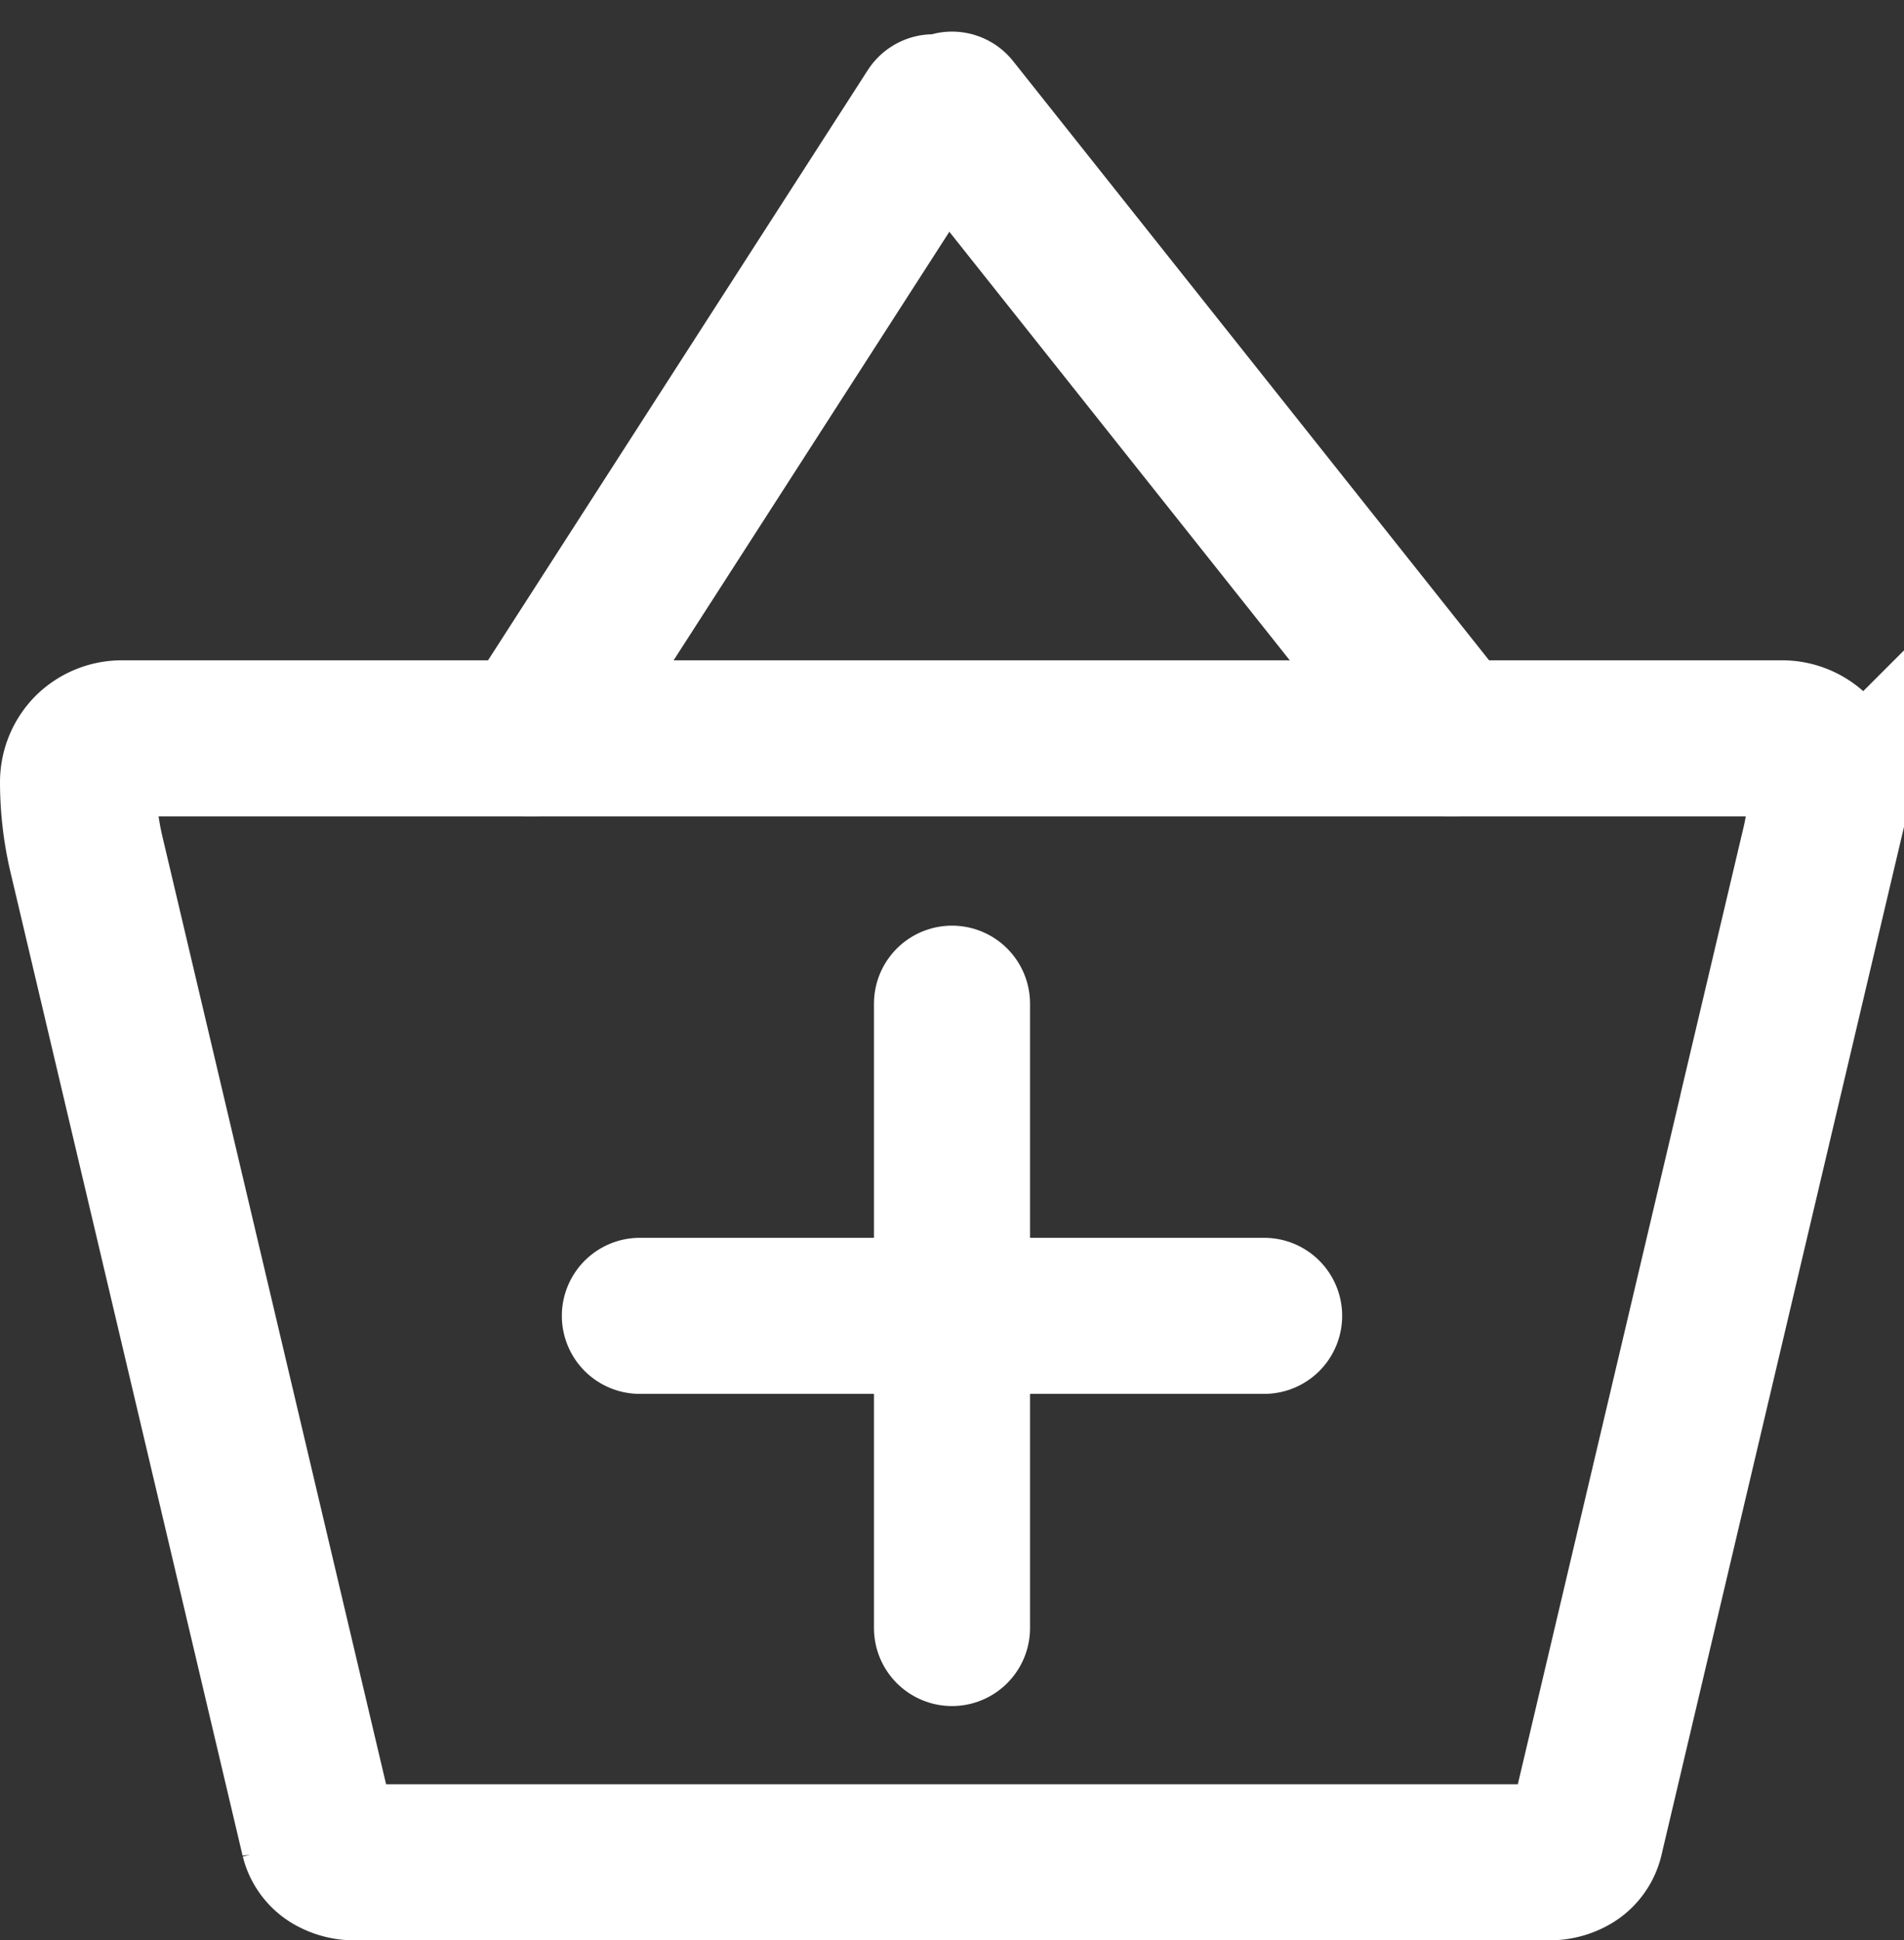 <svg xmlns="http://www.w3.org/2000/svg" width="24.4" height="24.861" viewBox="0 0 24.4 24.861">
  <rect x="0" y="0" width="24.4" height="24.861" fill="#333333" stroke="none"/>
  <g id="basket-plus" transform="translate(0.2 0.661)">
    <path id="Vector" d="M.555,8a.569.569,0,0,0-.392.163h0A.569.569,0,0,0,0,8.555H0a4.068,4.068,0,0,0,.108.932l2.974,12.6a.387.387,0,0,0,.168.233h0a.554.554,0,0,0,.287.082H18.862a.554.554,0,0,0,.287-.082h0a.389.389,0,0,0,.168-.233l3-12.717a3.025,3.025,0,0,0,.081-.693V8.555a.569.569,0,0,0-.163-.392h0A.569.569,0,0,0,21.845,8Z" transform="translate(0.8 0.8)" fill="none" stroke="#fff" stroke-linecap="round" stroke-width="2" stroke-dasharray="0 0"/>
    <path id="Vector-2" data-name="Vector" d="M4.8,8,9.962-.022" transform="translate(1.8 0.8)" fill="none" stroke="#fff" stroke-linecap="round" stroke-width="2" stroke-dasharray="0 0"/>
    <path id="Vector-3" data-name="Vector" d="M12.8,0l6.4,8.056" transform="translate(-0.8 0.744)" fill="none" stroke="#fff" stroke-linecap="round" stroke-width="2" stroke-dasharray="0 0"/>
    <path id="Vector-4" data-name="Vector" d="M11.2,10.4v8" transform="translate(0.8 1.8)" fill="none" stroke="#fff" stroke-linecap="round" stroke-width="2" stroke-dasharray="0 0"/>
    <path id="Vector-5" data-name="Vector" d="M7.2,14.4h8" transform="translate(0.8 1.8)" fill="none" stroke="#fff" stroke-linecap="round" stroke-width="2" stroke-dasharray="0 0"/>
  </g>
</svg>
